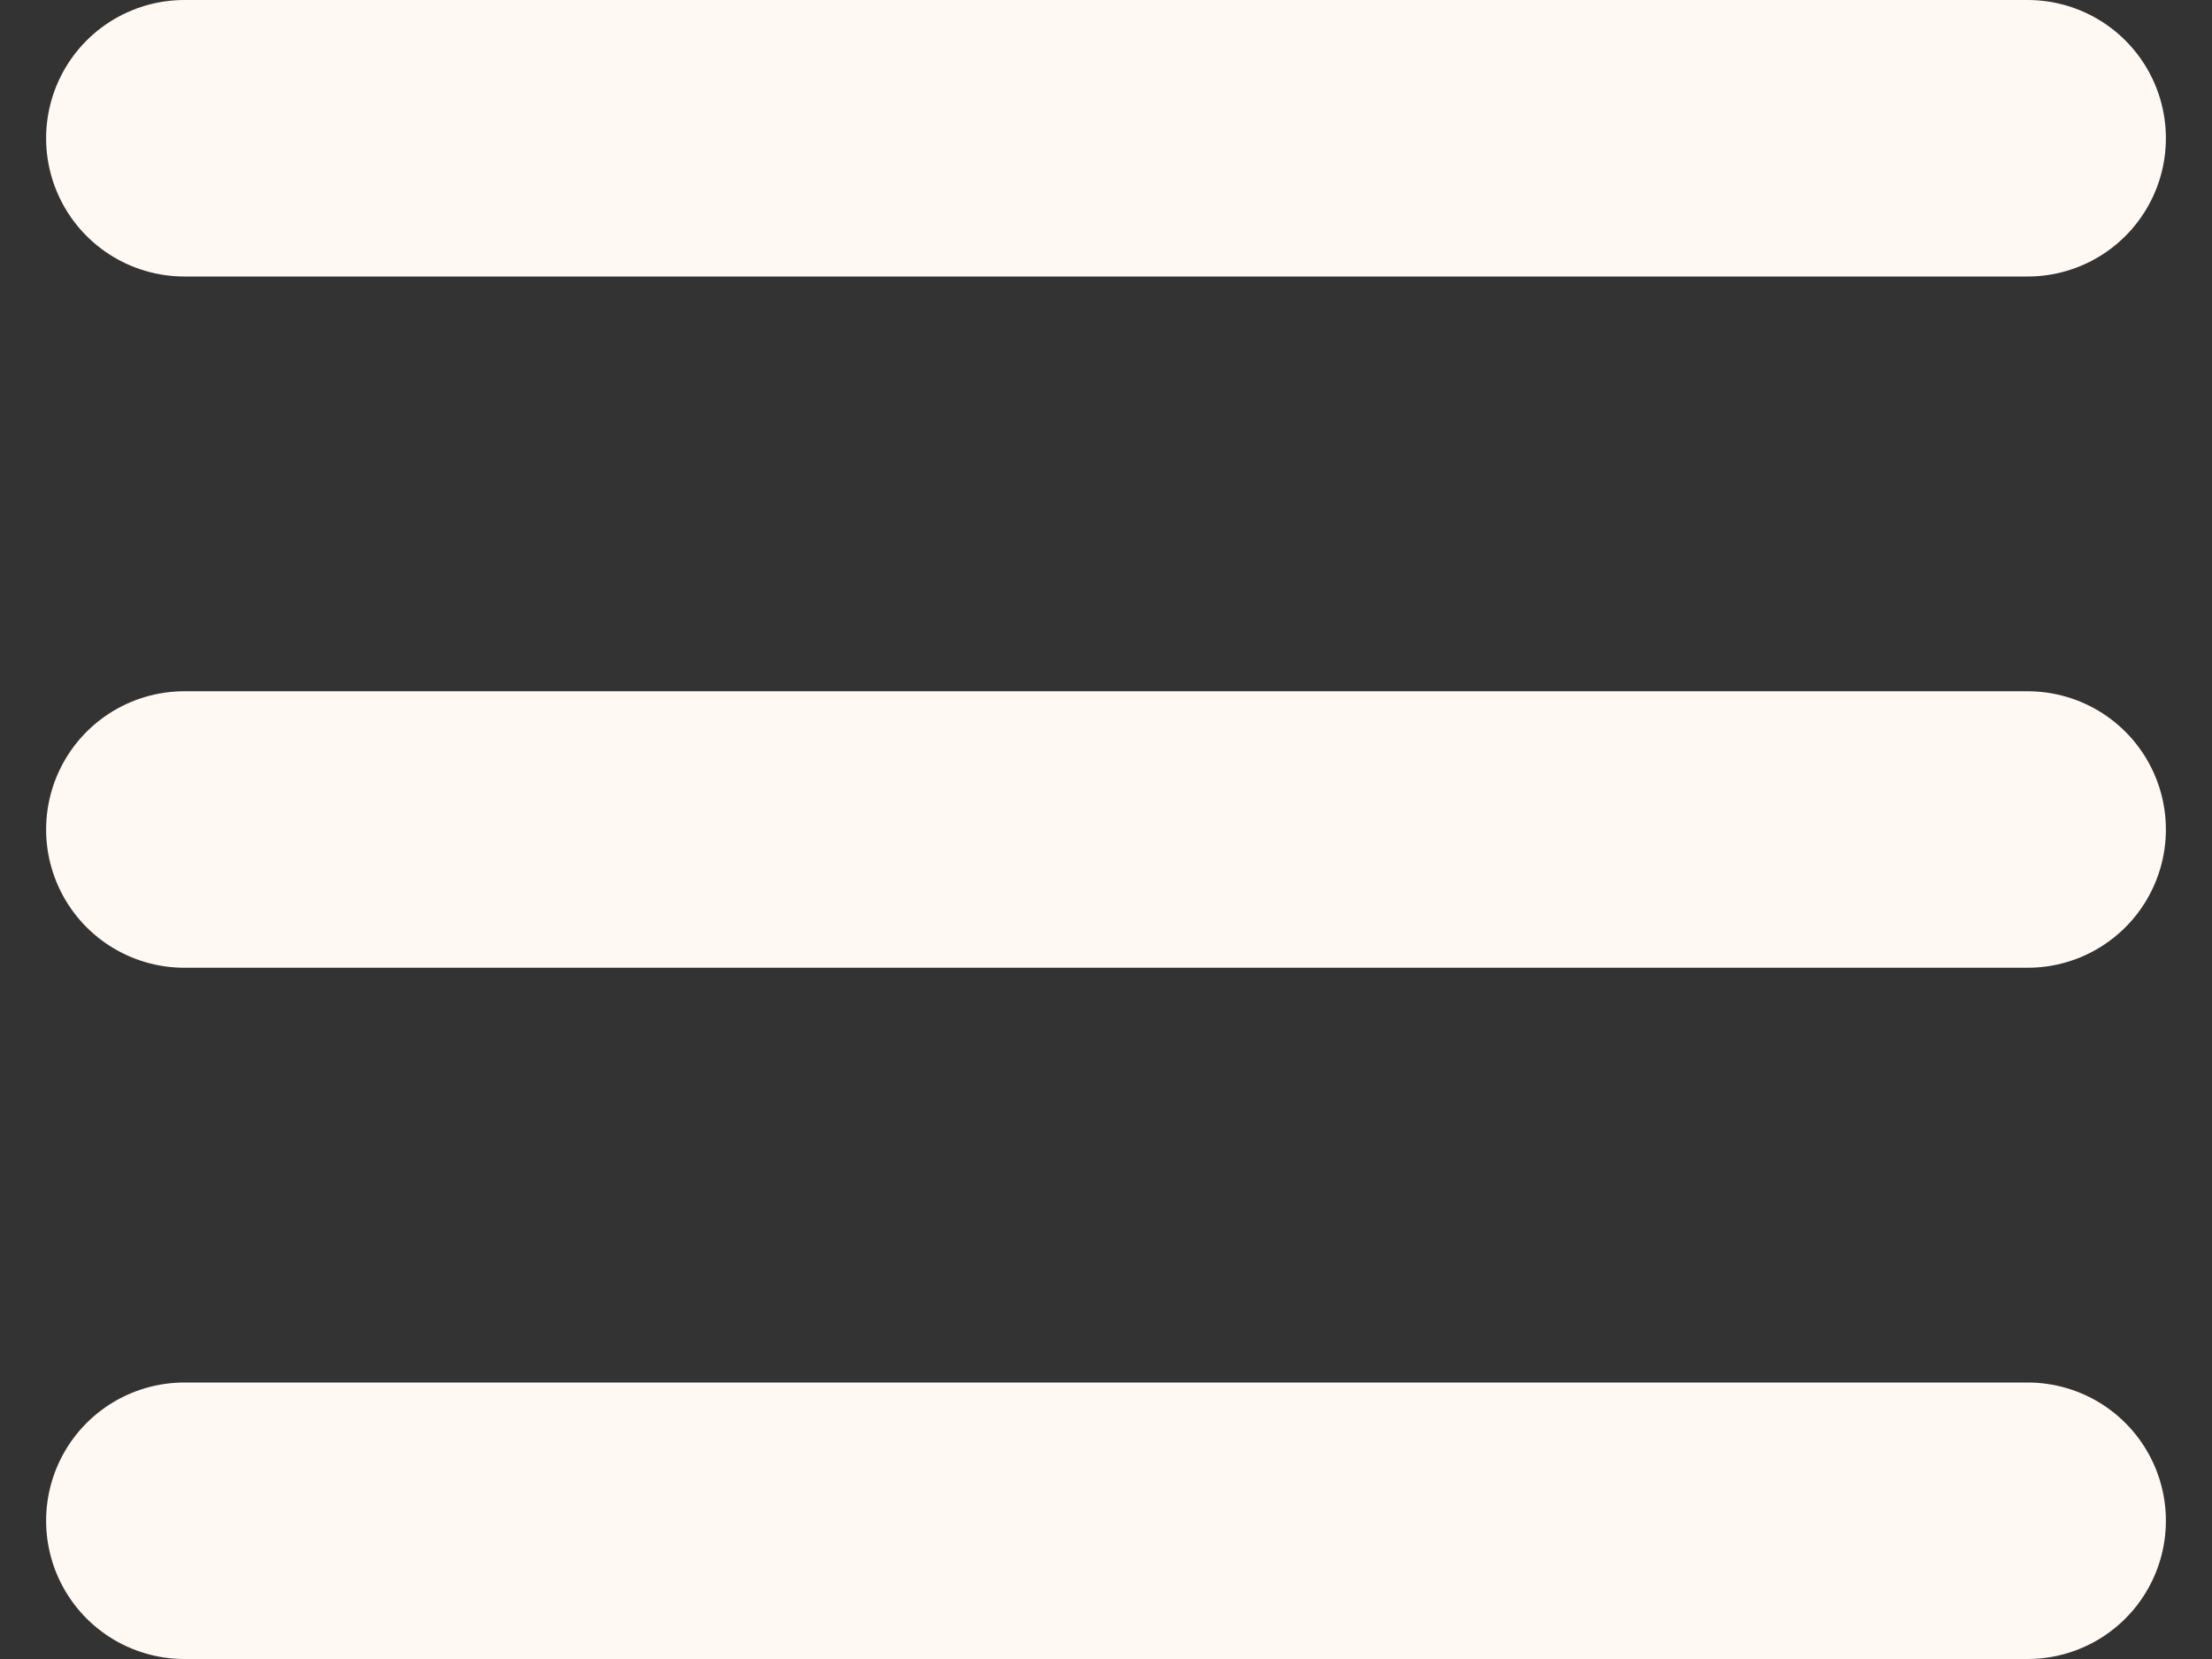 <svg width="32" height="24" viewBox="0 0 32 24" fill="none" xmlns="http://www.w3.org/2000/svg">
<rect x="0" y="0" width="32" height="24" fill="#333333" stroke="none"/>
<path d="M2.667 22H29.333" stroke="#FFF8F3" stroke-width="4" stroke-linecap="round"/>
<path d="M2.667 12H29.333" stroke="#FFF8F3" stroke-width="4" stroke-linecap="round"/>
<path d="M2.667 2H29.333" stroke="#FFF8F3" stroke-width="4" stroke-linecap="round"/>
</svg>

